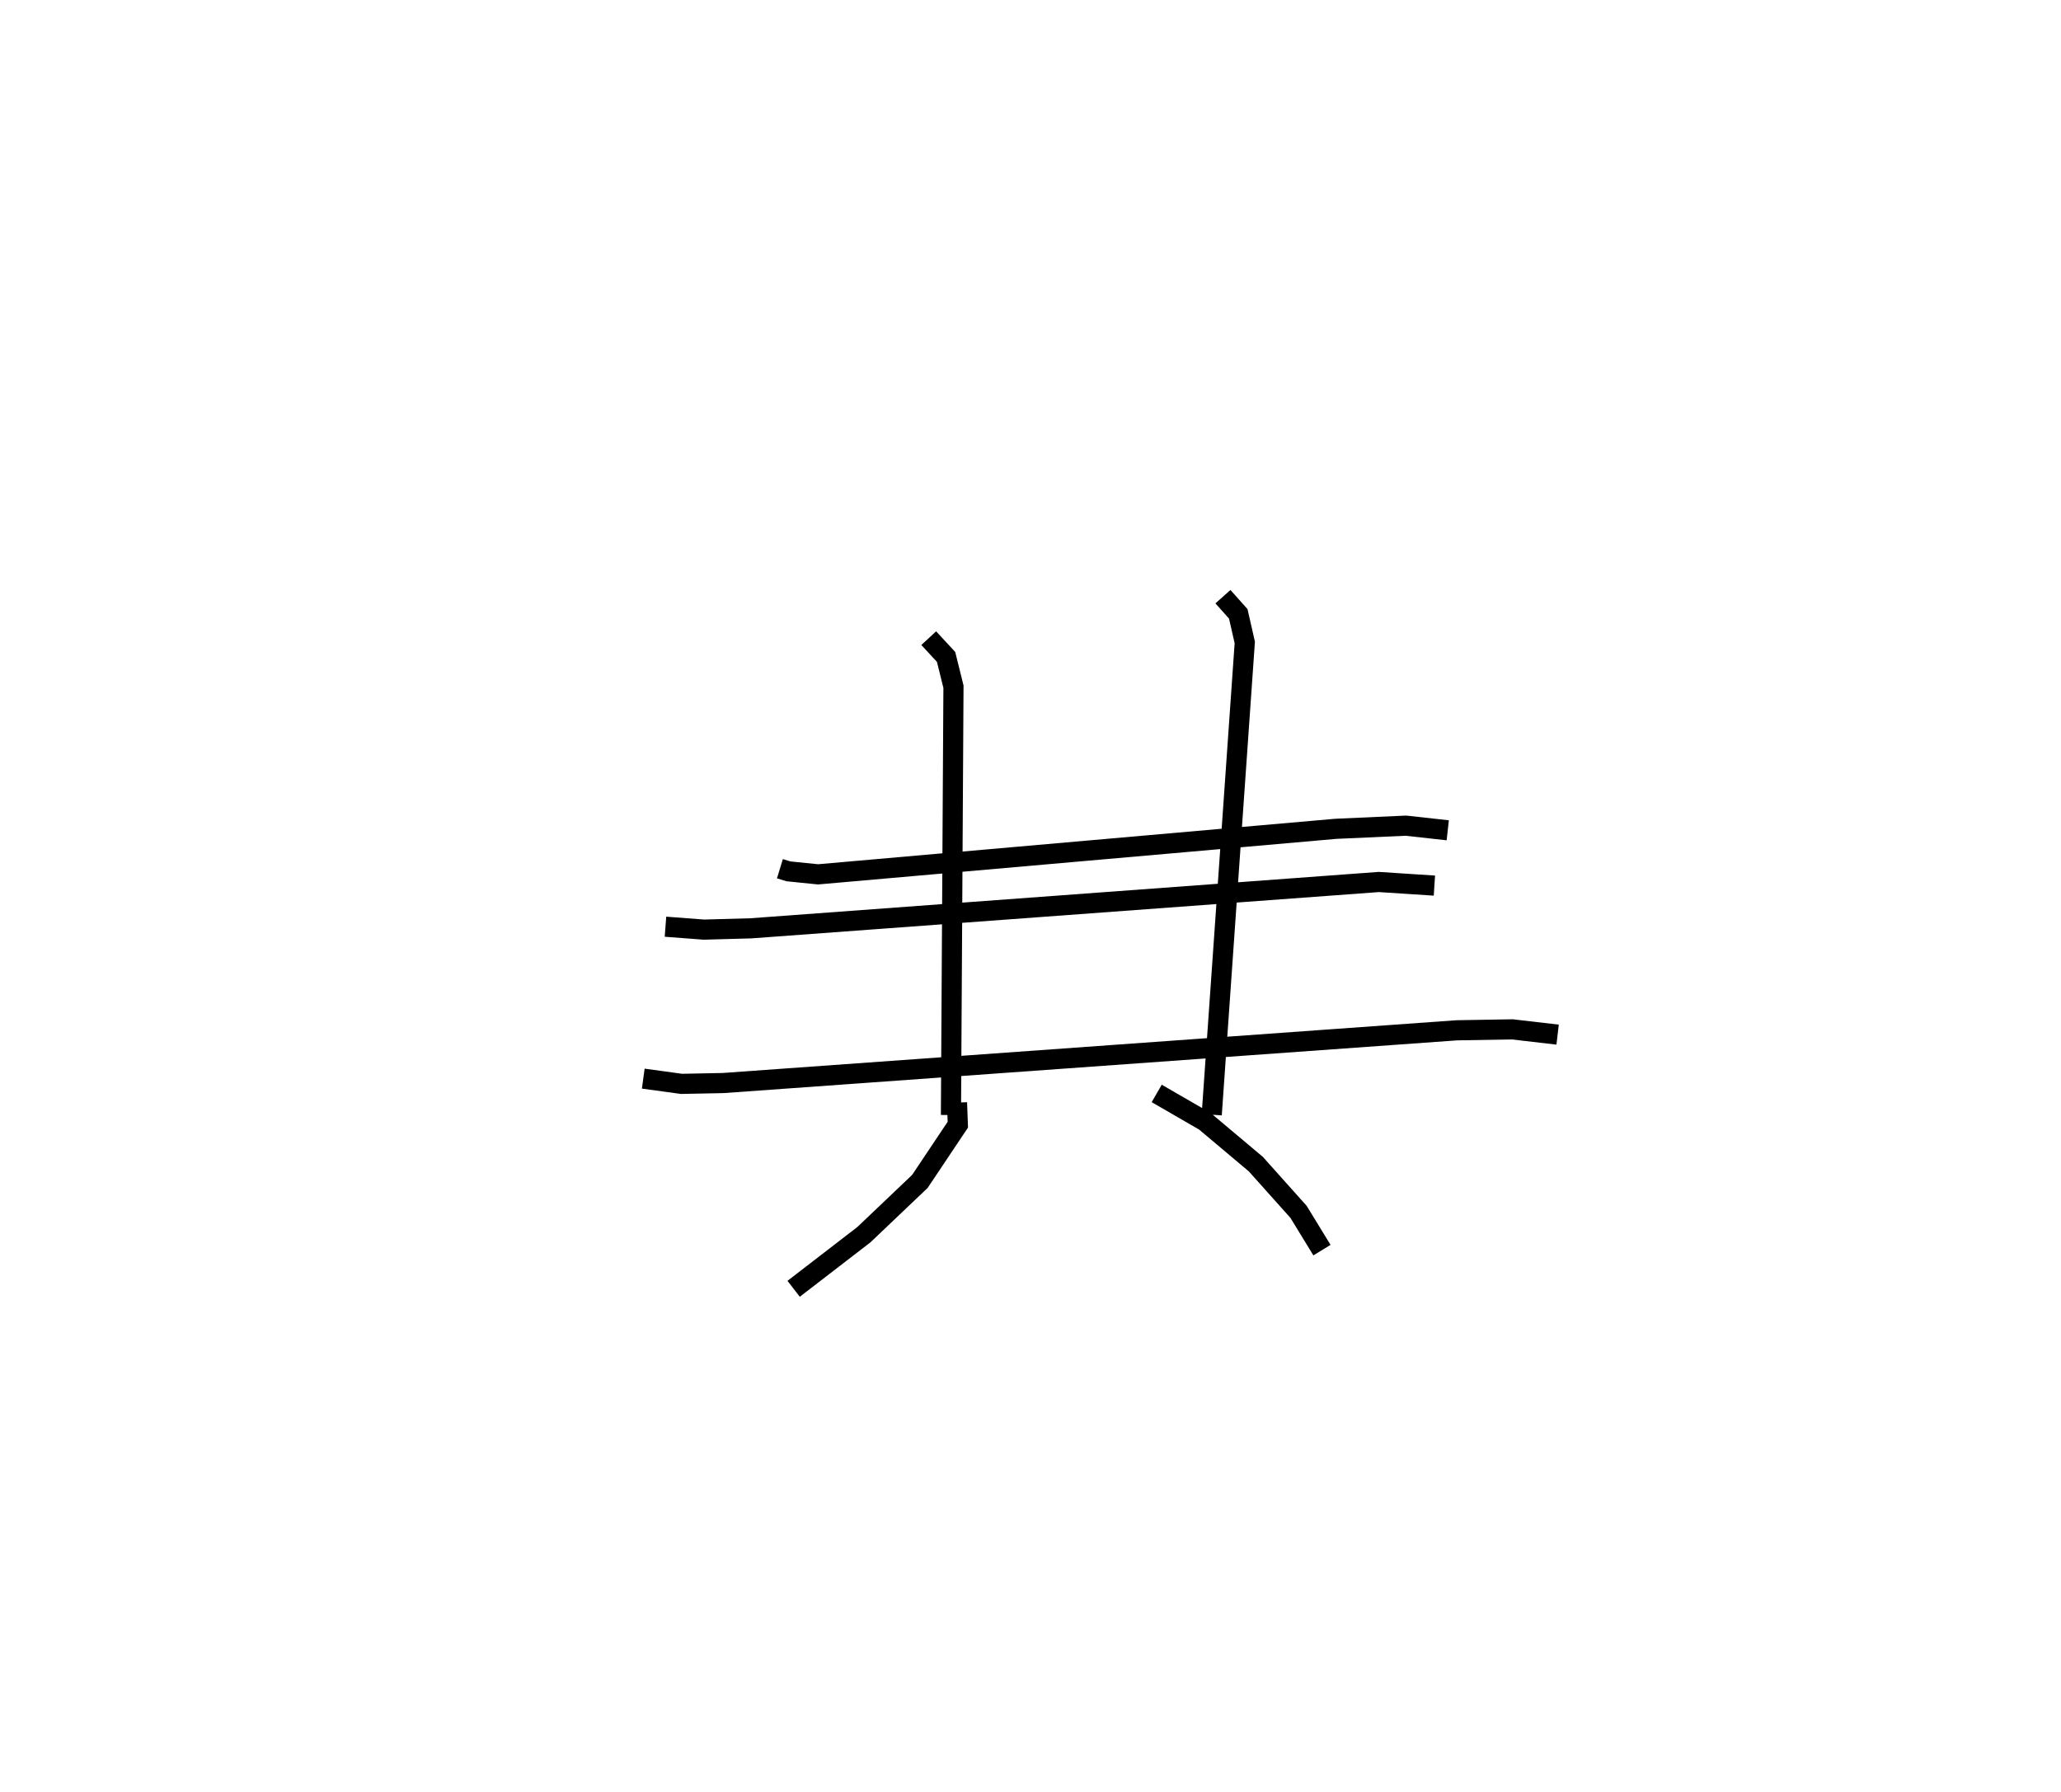 <?xml version="1.0" encoding="utf-8" ?>
<svg baseProfile="full" height="89.019" version="1.1" width="102.366" xmlns="http://www.w3.org/2000/svg" xmlns:ev="http://www.w3.org/2001/xml-events" xmlns:xlink="http://www.w3.org/1999/xlink"><defs /><rect fill="white" height="89.019" width="102.366" x="0" y="0" /><path d="M25,25 m0.0,0.0 m13.737,18.154 l0.43,0.131 1.467,0.148 l25.707,-2.261 3.487,-0.157 l2.079,0.23 m-25.779,-9.544 l0.862,0.931 0.367,1.481 l-0.125,21.275 m13.509,-25.748 l0.762,0.854 0.323,1.421 l-1.641,23.457 m-27.132,-9.338 l1.906,0.145 2.339,-0.065 l31.181,-2.301 2.765,0.179 m-39.294,9.589 l1.898,0.26 2.07,-0.041 l36.439,-2.62 2.753,-0.047 l2.254,0.262 m-29.831,3.376 l0.041,1.097 -1.884,2.818 l-2.781,2.646 -3.49,2.689 m18.033,-9.705 l2.394,1.384 2.531,2.129 l2.119,2.369 1.164,1.902 " fill="none" stroke="black" stroke-width="1" /></svg>